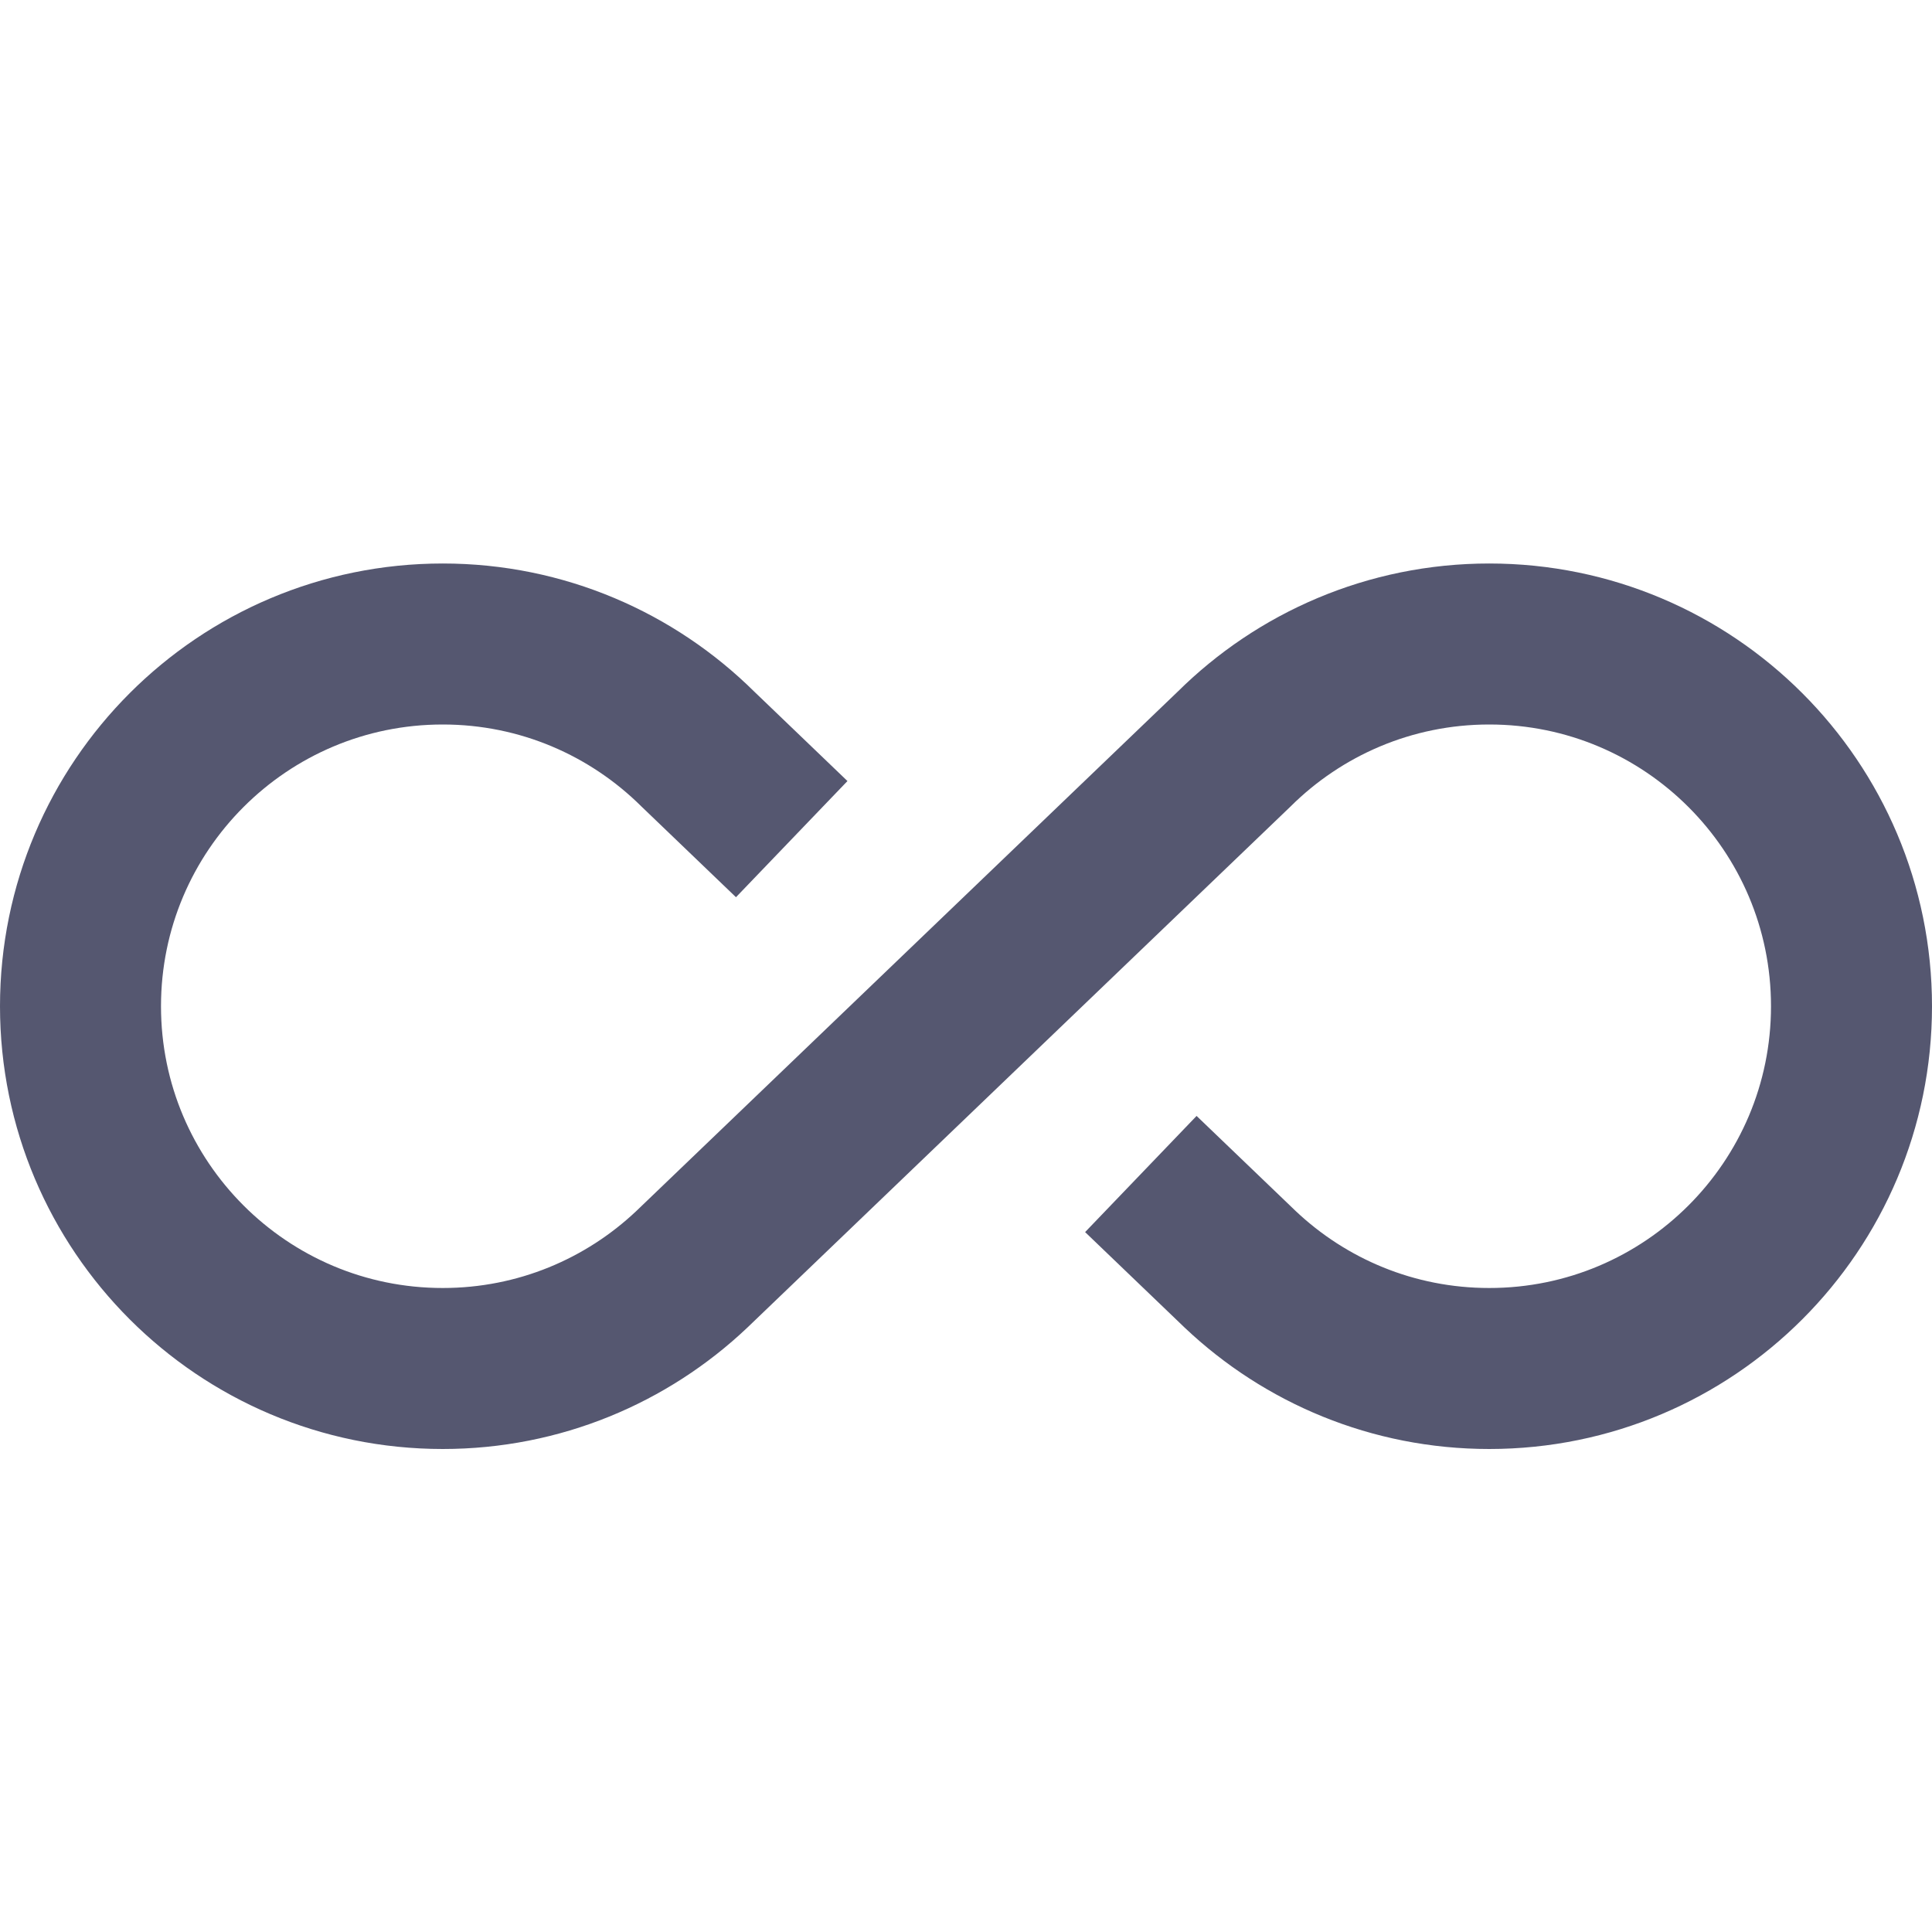 <svg width="24" height="24" viewBox="0 0 24 24" fill="none" xmlns="http://www.w3.org/2000/svg">
<path d="M9.835 10.424L8.67 9.306C7.856 8.499 6.736 8 5.5 8C3.015 8 1 10.015 1 12.5C1 14.985 3.015 17 5.5 17C6.698 17 7.786 16.532 8.593 15.769L15.33 9.306C16.143 8.499 17.264 8 18.5 8C20.985 8 23 10.015 23 12.5C23 14.985 20.985 17 18.5 17C17.302 17 16.214 16.532 15.407 15.769L14.172 14.584" stroke="#555770" stroke-width="2"/>
</svg>

